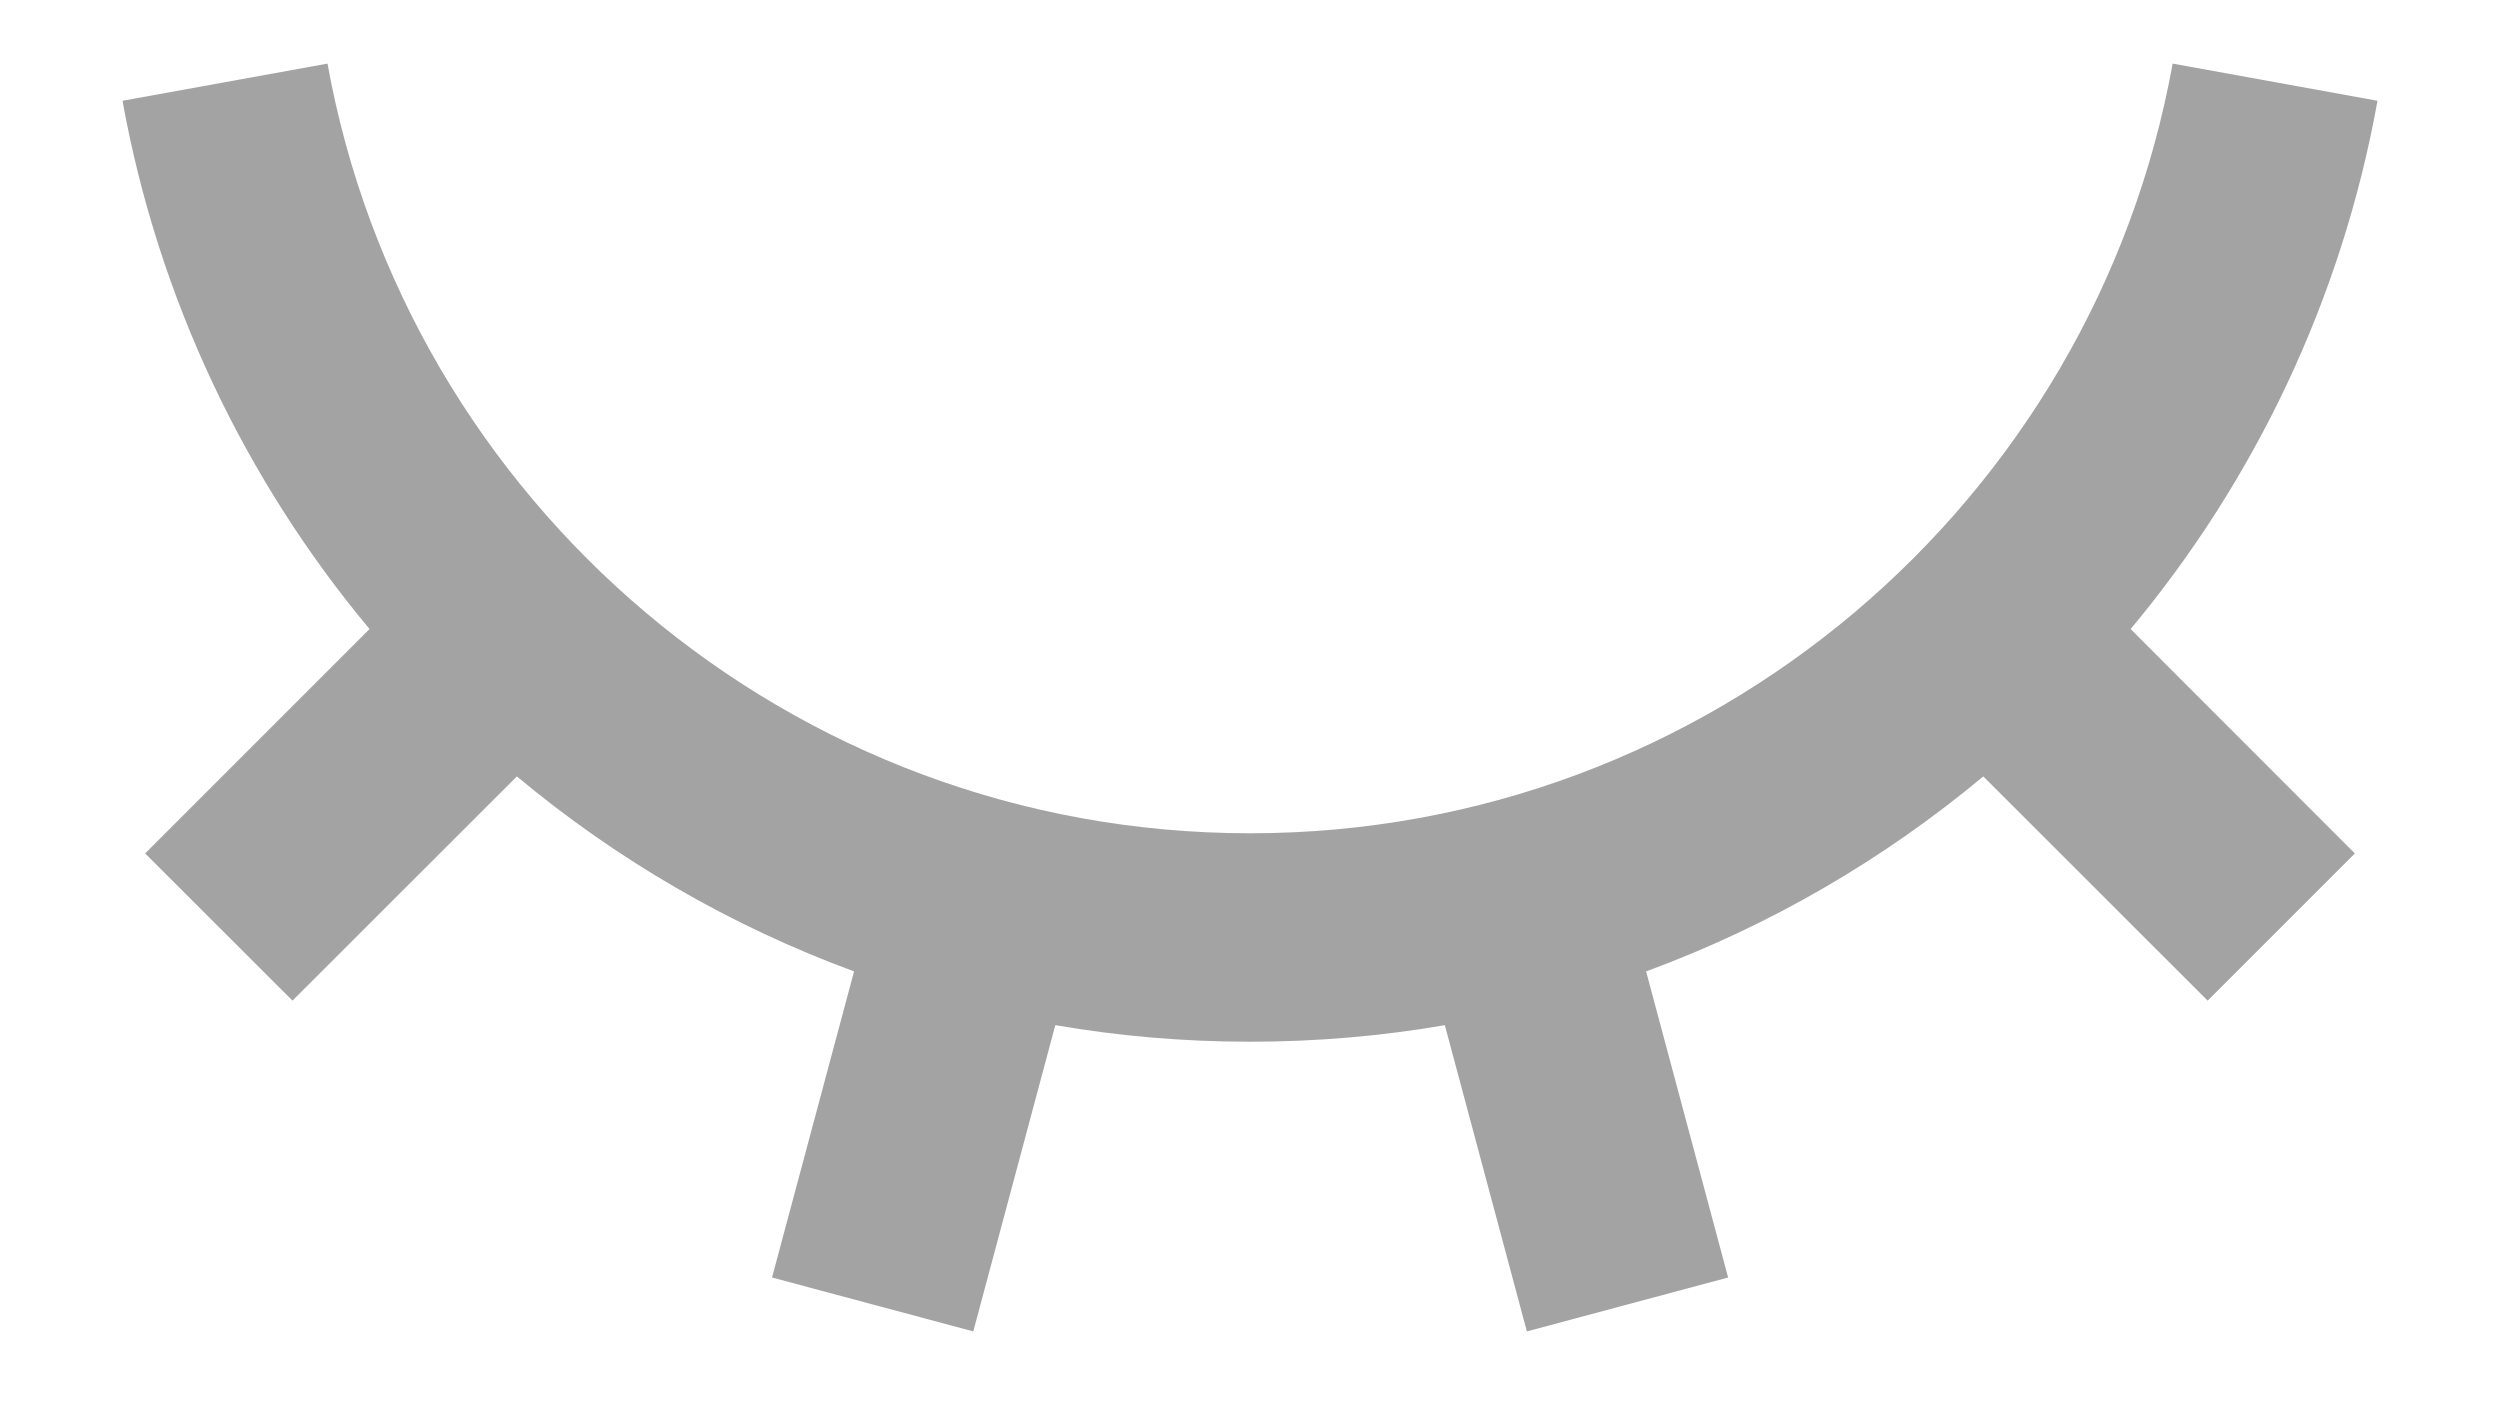 <svg width="16" height="9" viewBox="0 0 16 9" fill="none" xmlns="http://www.w3.org/2000/svg">
<path d="M6.229 8.521L4.941 8.176L5.466 6.217C4.673 5.925 3.944 5.5 3.308 4.969L1.872 6.404L0.929 5.462L2.365 4.026C1.571 3.074 1.014 1.916 0.784 0.645L2.096 0.407C2.602 3.208 5.053 5.333 8 5.333C10.947 5.333 13.399 3.208 13.905 0.407L15.216 0.645C14.987 1.916 14.43 3.074 13.636 4.026L15.071 5.462L14.129 6.404L12.693 4.969C12.056 5.5 11.328 5.925 10.535 6.217L11.06 8.176L9.772 8.521L9.247 6.561C8.842 6.631 8.425 6.667 8 6.667C7.575 6.667 7.159 6.631 6.754 6.561L6.229 8.521Z" fill="#A3A3A3"/>
</svg>
